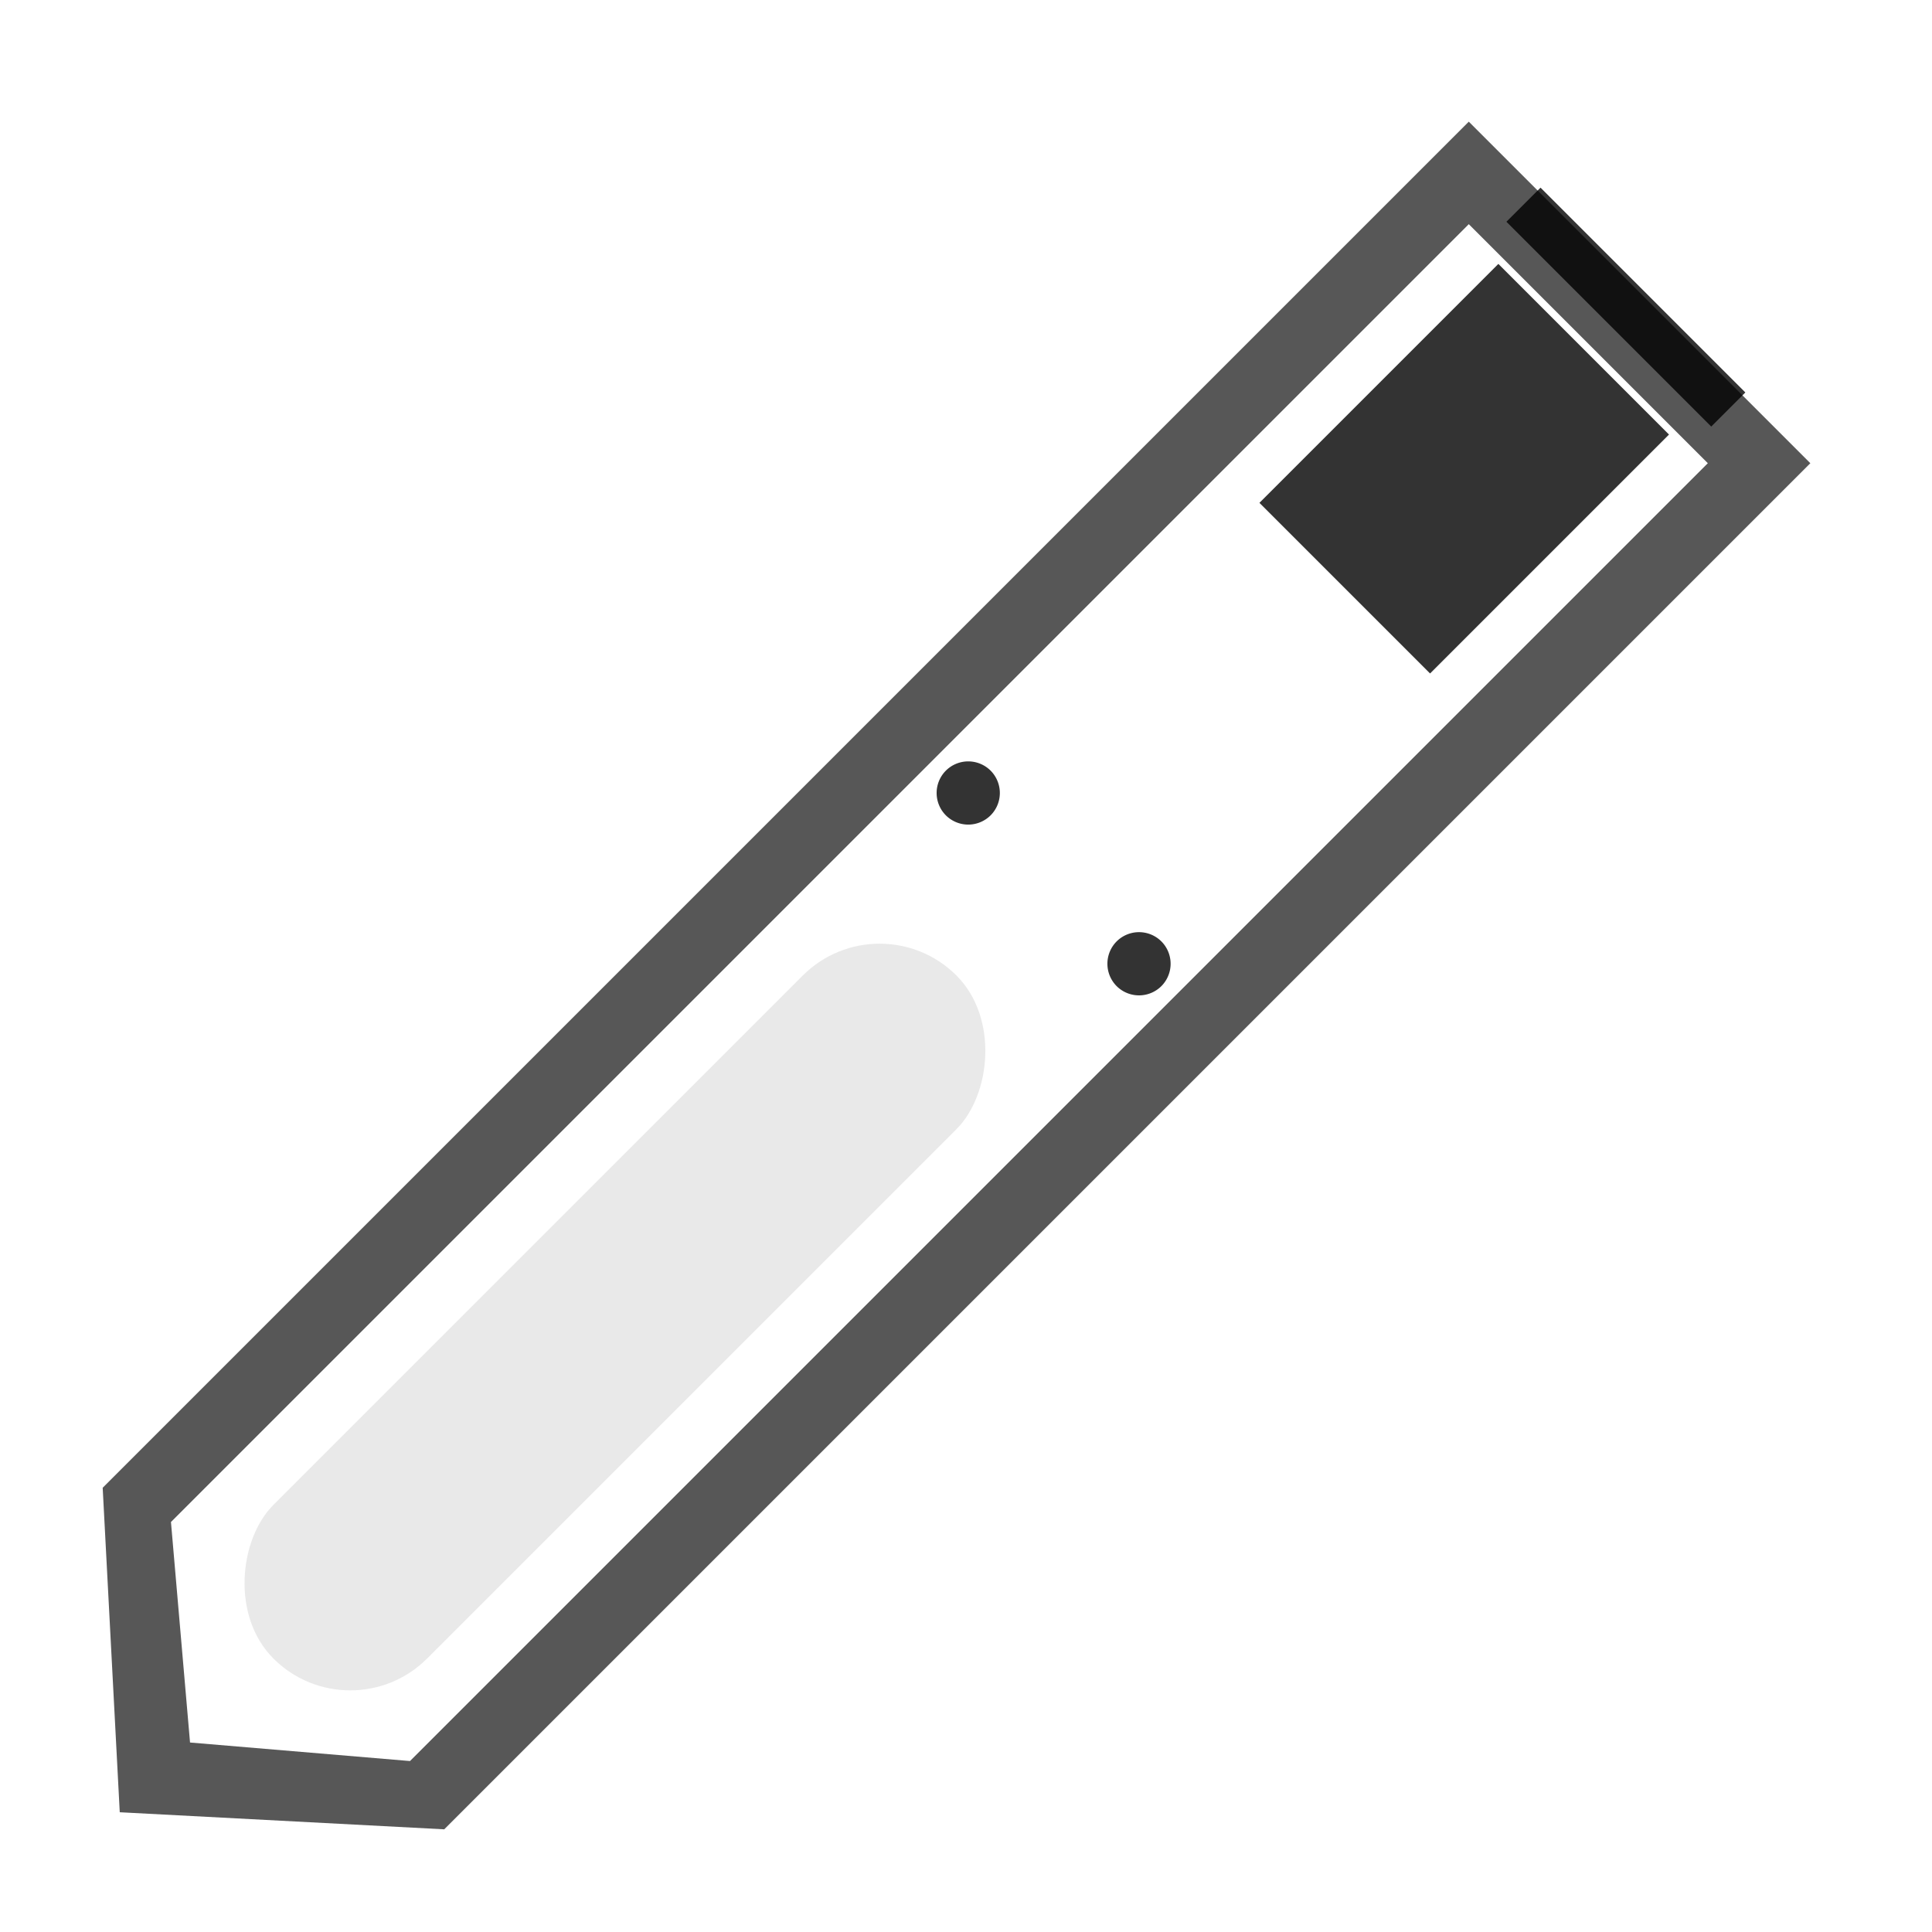 <?xml version="1.0" encoding="UTF-8" standalone="no"?>
<svg
   width="80"
   height="80"
   viewBox="0 0 21.167 21.167"
   version="1.1"
   id="svg8"
   inkscape:version="1.2.2 (b0a8486541, 2022-12-01)"
   sodipodi:docname="bparasite.svg"
   xmlns:inkscape="http://www.inkscape.org/namespaces/inkscape"
   xmlns:sodipodi="http://sodipodi.sourceforge.net/DTD/sodipodi-0.dtd"
   xmlns="http://www.w3.org/2000/svg"
   xmlns:svg="http://www.w3.org/2000/svg"
   xmlns:rdf="http://www.w3.org/1999/02/22-rdf-syntax-ns#"
   xmlns:cc="http://creativecommons.org/ns#"
   xmlns:dc="http://purl.org/dc/elements/1.1/">
  <defs
     id="defs2" />
  <sodipodi:namedview
     id="base"
     pagecolor="#ffffff"
     bordercolor="#ff0101"
     borderopacity="1"
     inkscape:pageopacity="0.0"
     inkscape:pageshadow="2"
     inkscape:zoom="7.2303142"
     inkscape:cx="34.576644"
     inkscape:cy="60.025054"
     inkscape:document-units="mm"
     inkscape:current-layer="layer1"
     showgrid="true"
     units="px"
     borderlayer="true"
     inkscape:window-width="2066"
     inkscape:window-height="1355"
     inkscape:window-x="1374"
     inkscape:window-y="0"
     inkscape:window-maximized="0"
     inkscape:snap-object-midpoints="false"
     inkscape:snap-bbox="true"
     inkscape:snap-intersection-paths="true"
     inkscape:bbox-nodes="true"
     inkscape:snap-smooth-nodes="true"
     inkscape:snap-midpoints="true"
     inkscape:object-paths="true"
     inkscape:snap-nodes="true"
     inkscape:snap-others="false"
     inkscape:snap-grids="false"
     inkscape:document-rotation="0"
     inkscape:snap-global="true"
     inkscape:showpageshadow="2"
     inkscape:pagecheckerboard="0"
     inkscape:deskcolor="#d1d1d1">
    <inkscape:grid
       type="xygrid"
       id="grid4518" />
  </sodipodi:namedview>
  <g
     inkscape:label="body"
     inkscape:groupmode="layer"
     id="layer1"
     transform="translate(0,-275.833)">
    <path
       style="color:#000000;opacity:0.66;stroke:none;stroke-width:1.27;-inkscape-stroke:none"
       d="M 19.834,280.908 4.867,295.875 1.312,295.688 1.125,292.133 16.092,277.166 Z m -1.123,0 -2.619,-2.619 -14.219,14.219 0.209,2.416 2.41,0.203 z"
       id="rect828-5-7-6"
       sodipodi:nodetypes="cccccccccccc" />
    <path
       id="path991-0-7"
       style="opacity:0.8;stroke:none;stroke-width:0.179"
       d="m 12.234,286.637 a 0.347,0.347 0 0 0 0.49,0 0.347,0.347 0 0 0 -7e-6,-0.49 0.347,0.347 0 0 0 -0.49,0 0.347,0.347 0 0 0 -7e-6,0.49 z" />
    <path
       id="path991-1-6-5"
       style="opacity:0.8;stroke:none;stroke-width:0.179"
       d="m 10.363,284.766 a 0.347,0.347 0 0 0 0.49,0 0.347,0.347 0 0 0 7e-6,-0.49 0.347,0.347 0 0 0 -0.49,1e-5 0.347,0.347 0 0 0 -7e-6,0.49 z" />
    <rect
       style="opacity:0.1;fill:#242424;stroke-width:0.659;paint-order:markers fill stroke"
       id="rect587"
       width="2.381"
       height="10.583"
       x="208.82"
       y="195.191"
       ry="1.191"
       transform="rotate(45)" />
  </g>
  <g
     id="g1051"
     transform="matrix(-0.816,-0.816,-0.816,0.816,250.498,-212.158)"
     style="opacity:0.8;stroke-width:0.866"
     inkscape:label="components">
    <path
       id="rect883-7-3-6-9"
       style="opacity:1;fill-rule:evenodd;stroke:none;stroke-width:0.14"
       d="M 11.891,274.408 H 9.141 v 0.458 h 2.75 z"
       sodipodi:nodetypes="ccccc" />
    <path
       id="rect883-7-35"
       style="opacity:1;fill-rule:evenodd;stroke:none;stroke-width:0.35"
       d="M 11.662,275.203 H 9.371 v 3.208 h 2.291 z"
       sodipodi:nodetypes="ccccc" />
  </g>
</svg>
